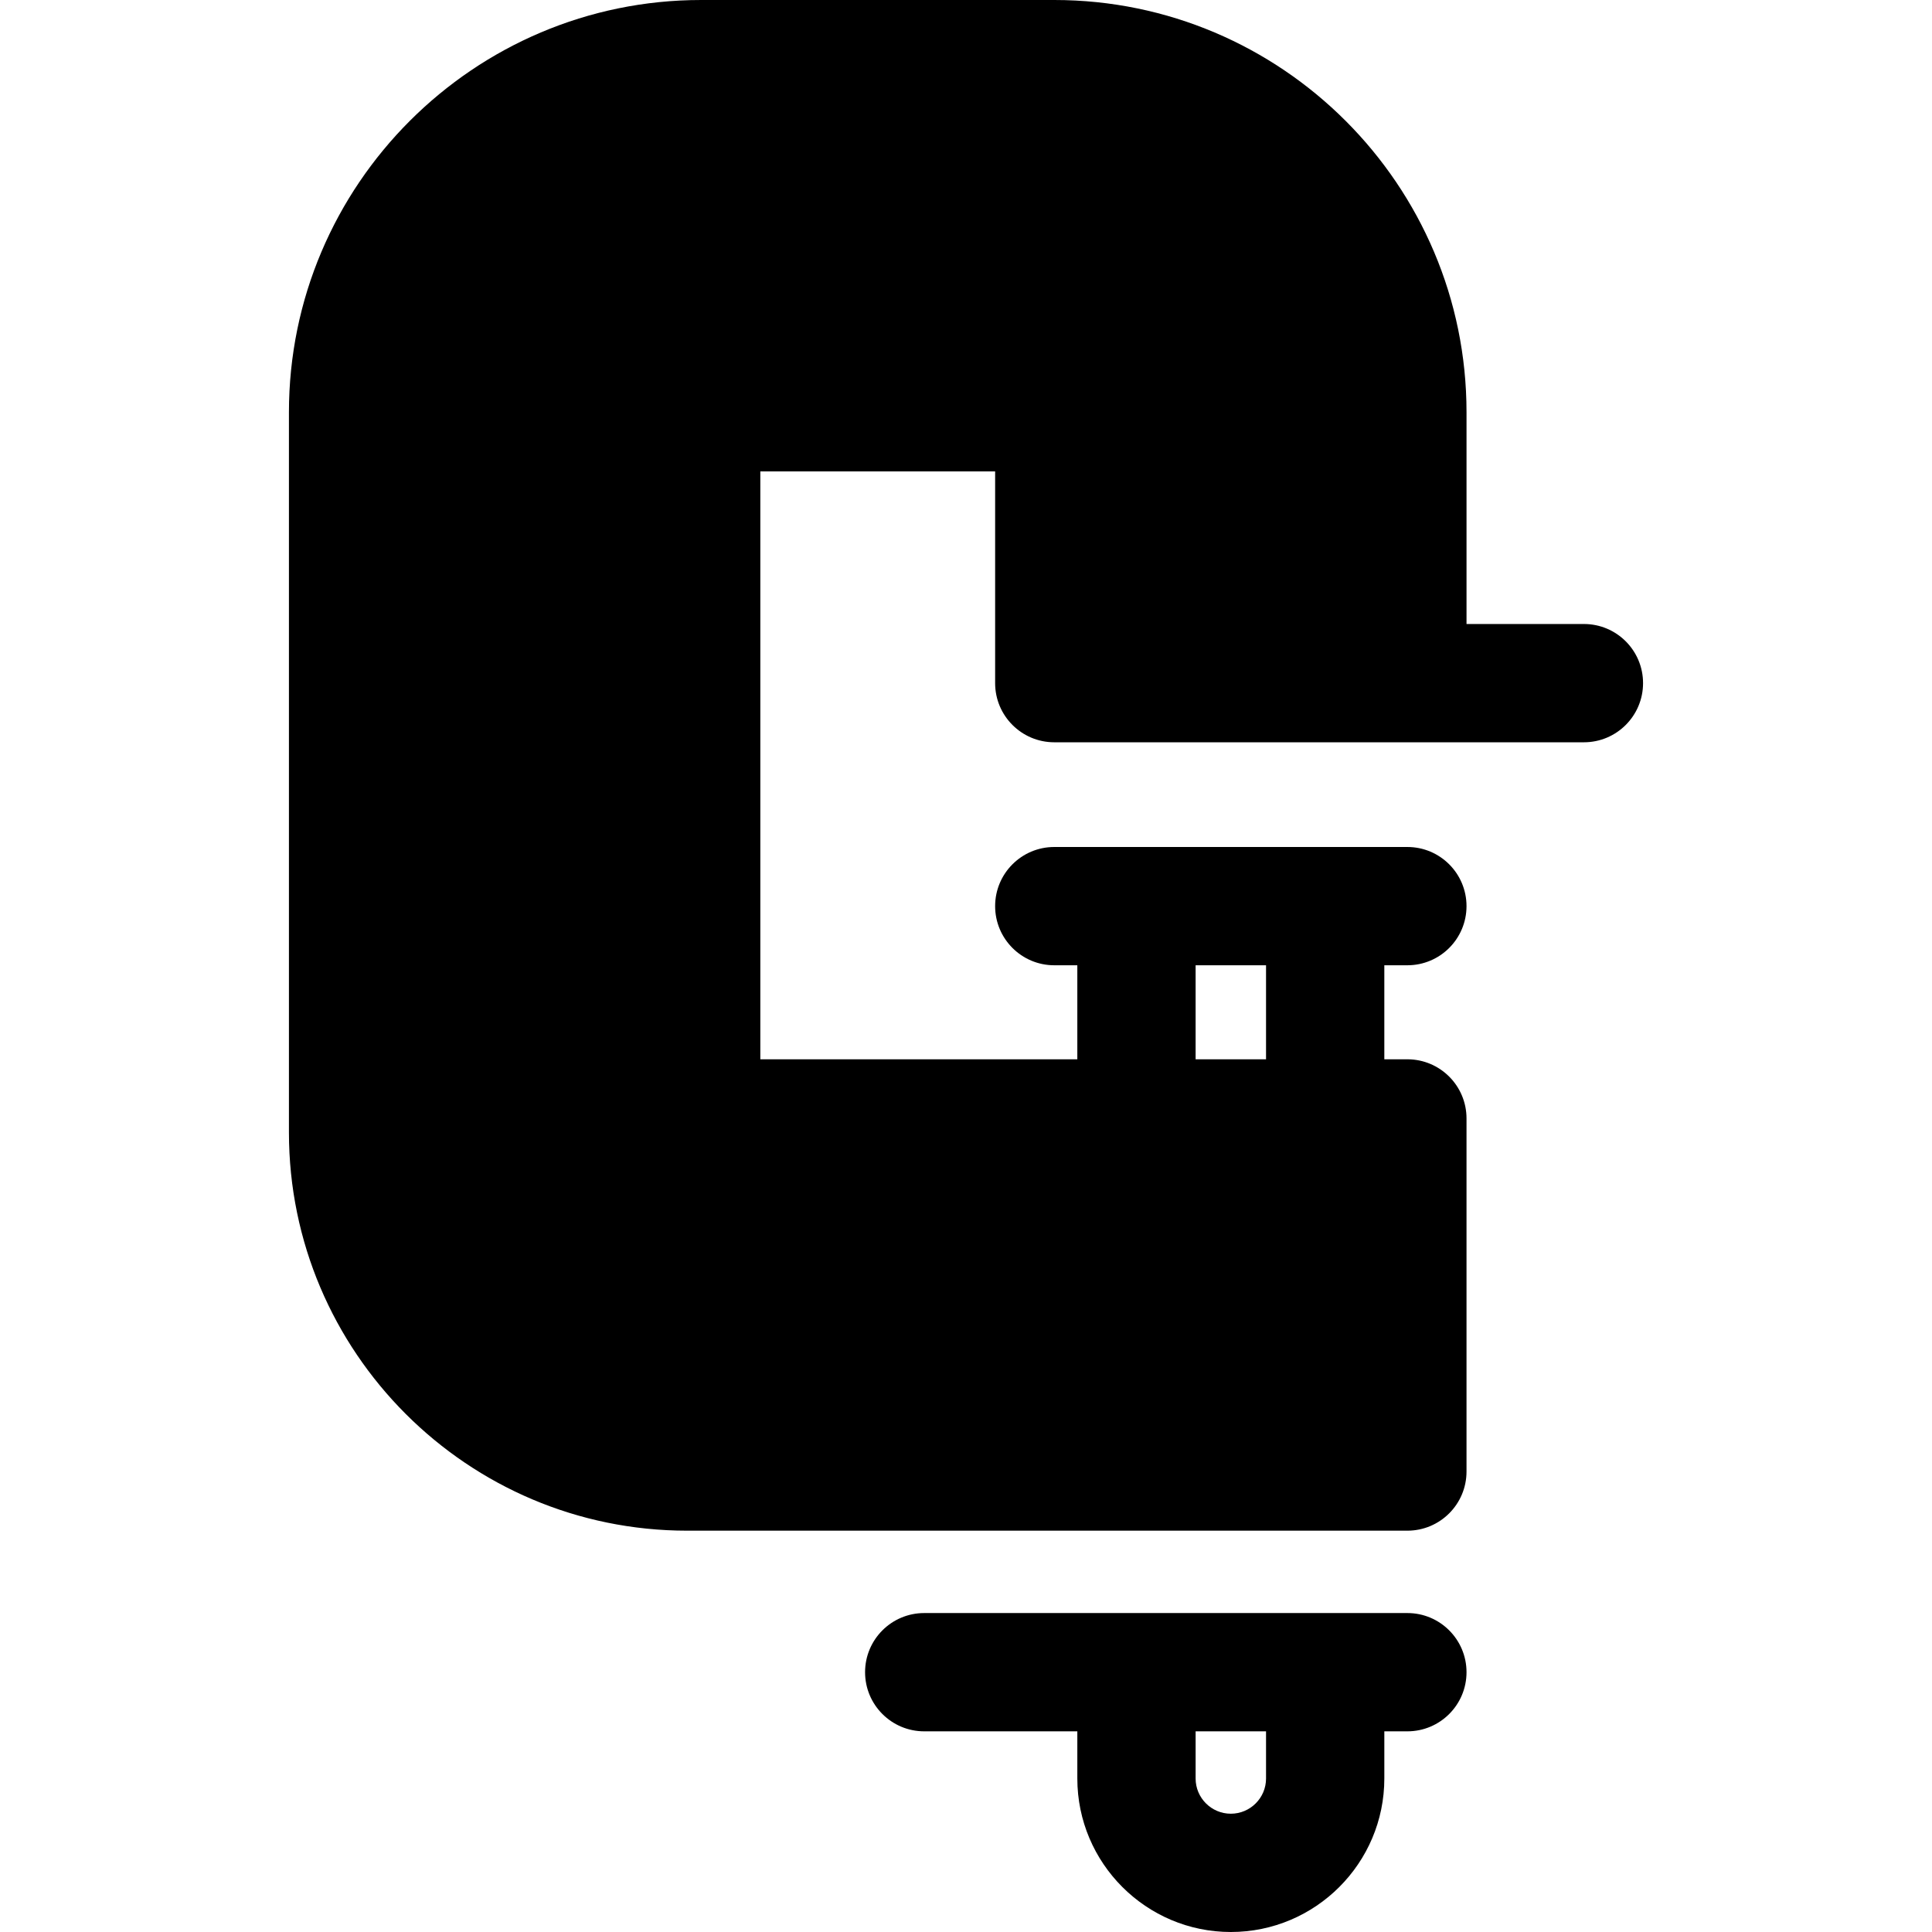 <?xml version="1.0" encoding="iso-8859-1"?>
<!-- Generator: Adobe Illustrator 19.0.0, SVG Export Plug-In . SVG Version: 6.00 Build 0)  -->
<svg xmlns="http://www.w3.org/2000/svg" xmlns:xlink="http://www.w3.org/1999/xlink" version="1.1" id="Layer_1" x="0px" y="0px" viewBox="0 0 512 512" style="enable-background:new 0 0 512 512;" xml:space="preserve">
<g>
	<g>
		<path d="M419.755,165.367h-31.112v-56.122C388.642,49.007,339.636,0,279.398,0h-93.582C125.579,0,76.571,49.007,76.571,109.248    v190.873c0,58.186,47.338,105.524,105.524,105.524h190.874c8.656,0,15.673-7.018,15.673-15.674v-93.575    c0-8.656-7.018-15.673-15.673-15.673h-6.109v-24.916h6.109c8.656,0,15.673-7.018,15.673-15.673s-7.018-15.673-15.673-15.673    c-10.564,0-77.662,0-93.576,0c-8.656,0-15.673,7.018-15.673,15.673s7.018,15.673,15.673,15.673h6.109v24.916h-84.01V124.922    h62.228v56.118c0,8.656,7.018,15.673,15.673,15.673h140.361c8.656,0,15.673-7.018,15.673-15.673    C435.429,172.384,428.411,165.367,419.755,165.367z M316.85,255.808h18.663v24.916H316.85V255.808z"/>
	</g>
</g>
<g>
	<g>
		<path d="M372.969,427.475H244.926c-8.656,0-15.673,7.018-15.673,15.674c0,8.656,7.018,15.673,15.673,15.673h40.577v12.499    c0,22.431,18.248,40.679,40.679,40.679c22.431,0,40.679-18.248,40.679-40.679v-12.499h6.109c8.656,0,15.673-7.018,15.673-15.673    C388.643,434.493,381.626,427.475,372.969,427.475z M326.182,480.653c-5.146,0-9.332-4.186-9.332-9.332v-12.499h18.663v12.499    h0.001C335.514,476.467,331.328,480.653,326.182,480.653z"/>
	</g>
</g>
<g>
</g>
<g>
</g>
<g>
</g>
<g>
</g>
<g>
</g>
<g>
</g>
<g>
</g>
<g>
</g>
<g>
</g>
<g>
</g>
<g>
</g>
<g>
</g>
<g>
</g>
<g>
</g>
<g>
</g>
</svg>
